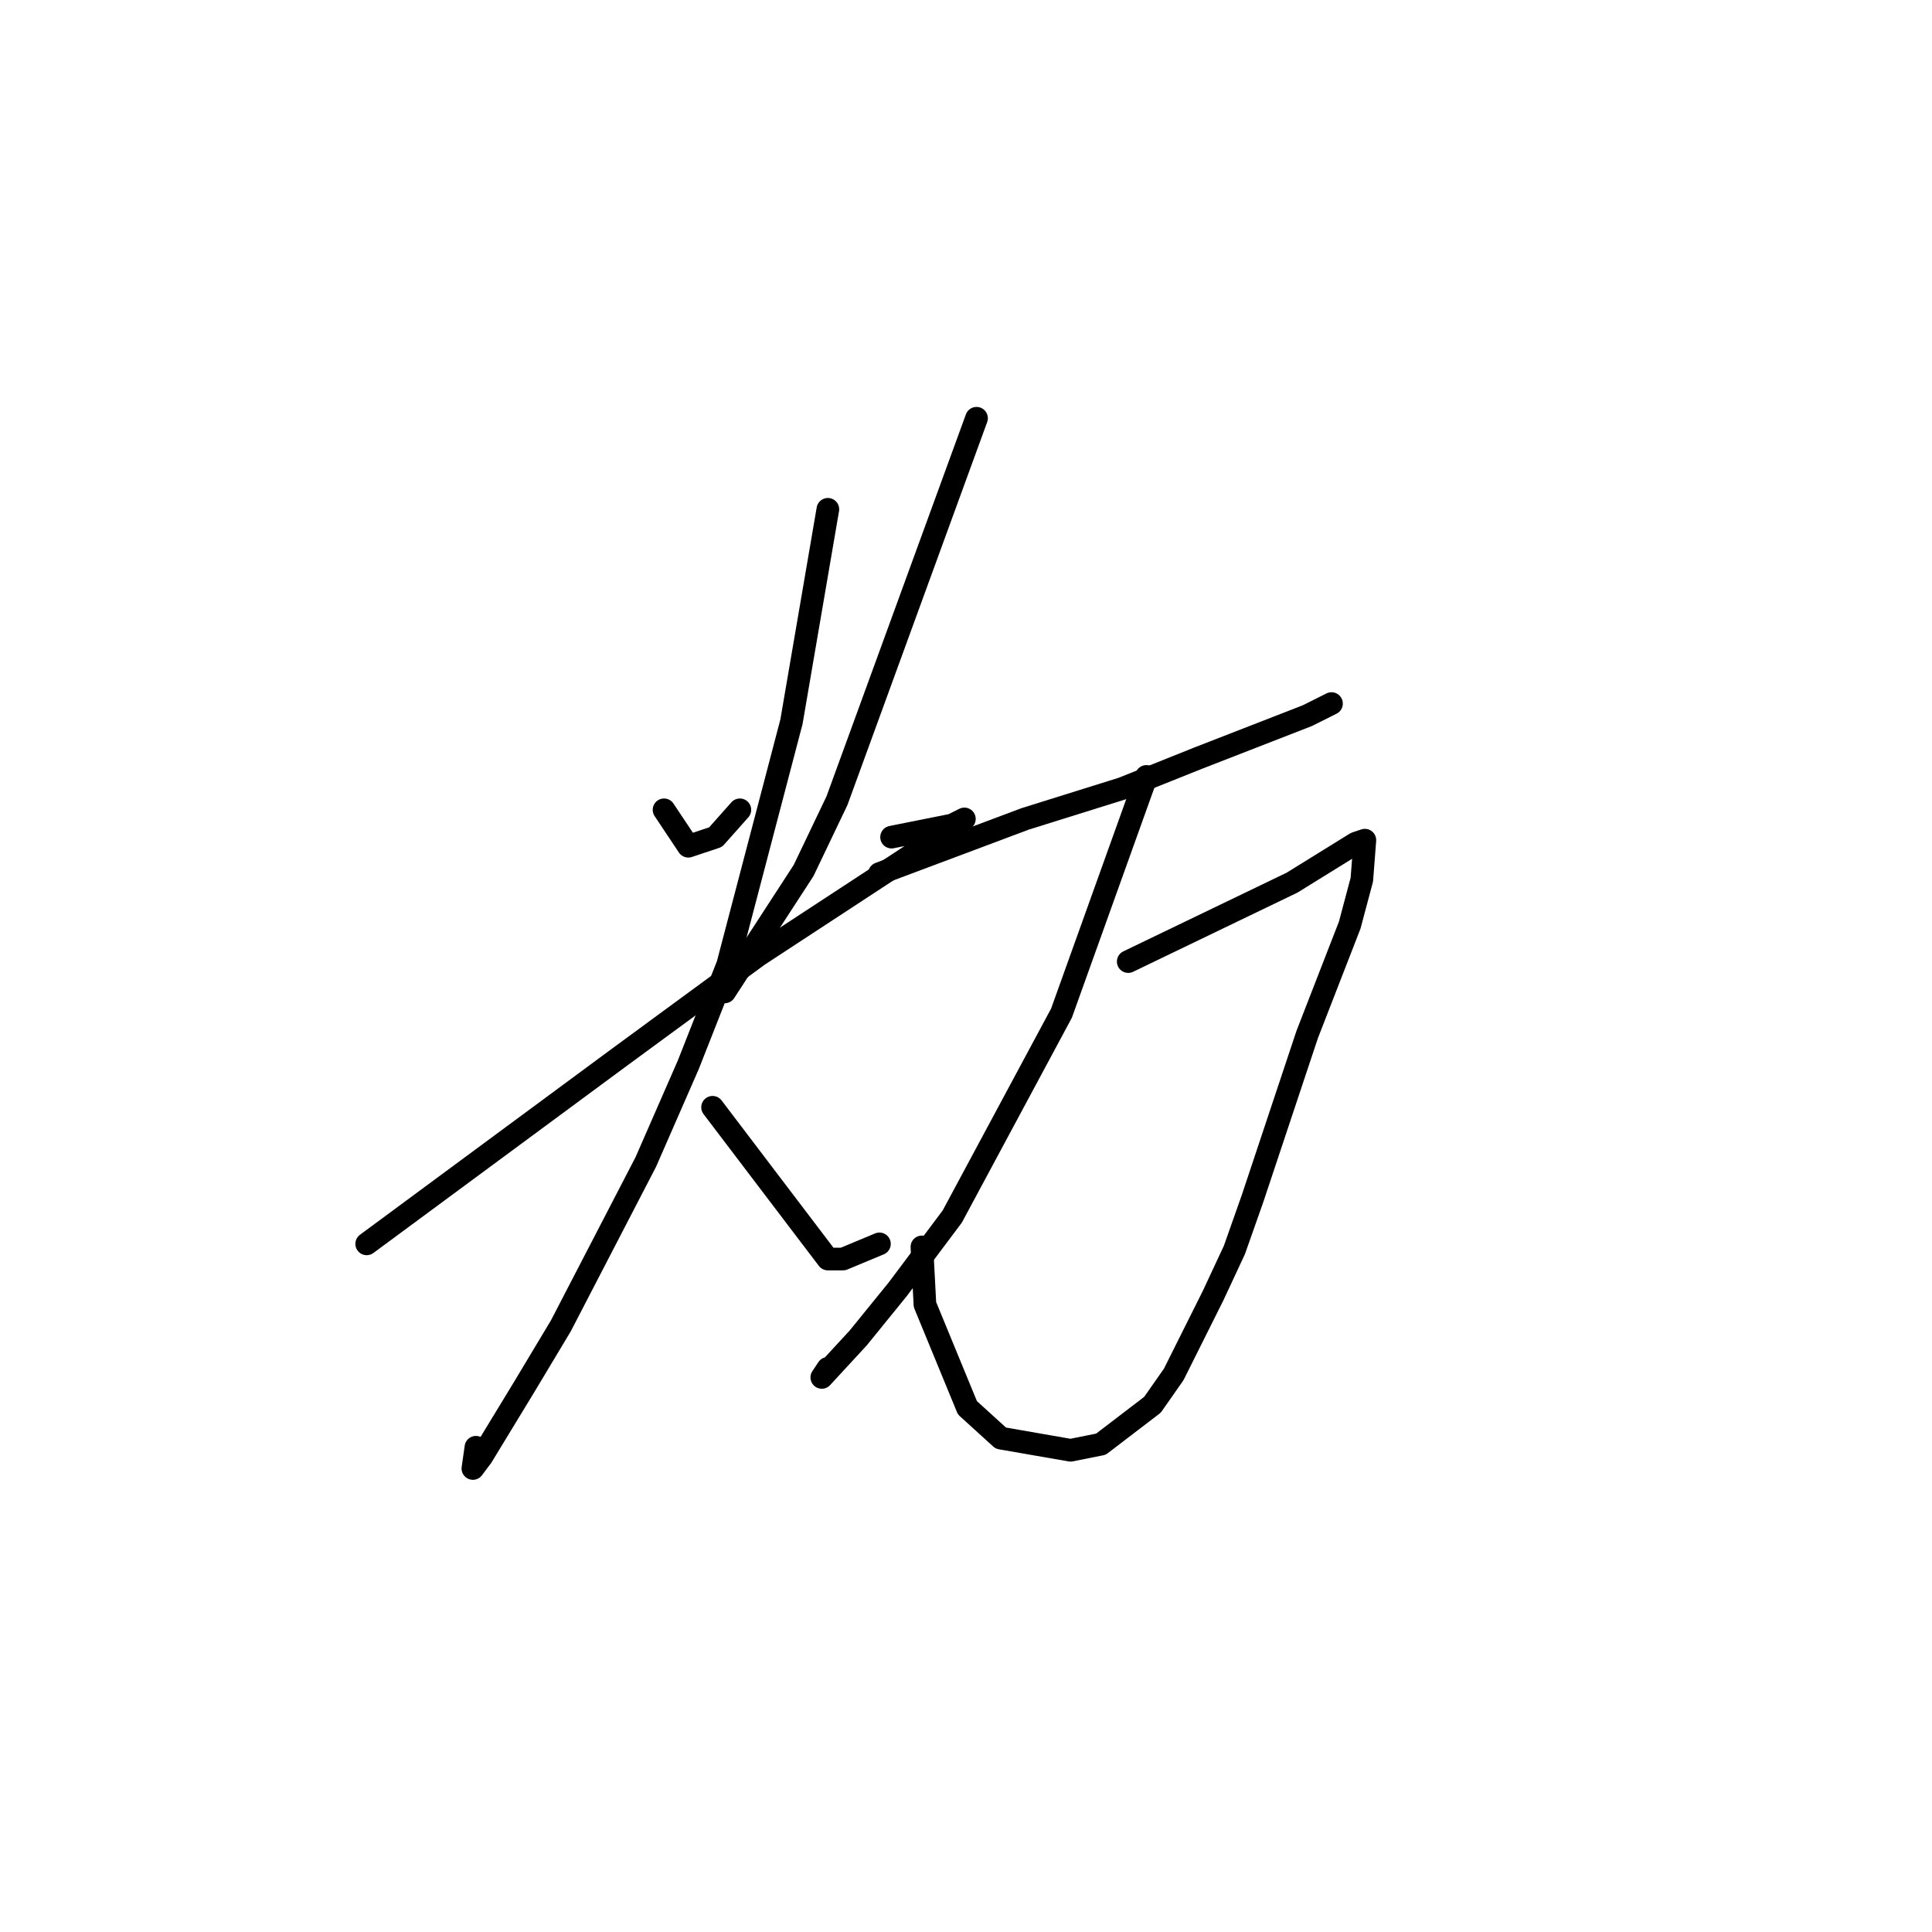 <?xml version="1.0" standalone="no"?>
    <svg width="256" height="256" xmlns="http://www.w3.org/2000/svg" version="1.1">
    <polyline stroke="black" stroke-width="3" stroke-linecap="round" fill="transparent" stroke-linejoin="round" points="87.987 107.304 89.595 109.717 91.203 112.13 94.821 110.923 98.037 107.304 98.037 107.304 " />
        <polyline stroke="black" stroke-width="3" stroke-linecap="round" fill="transparent" stroke-linejoin="round" points="129.395 55.419 120.148 80.758 110.902 106.097 106.48 115.348 96.027 131.436 96.027 131.436 " />
        <polyline stroke="black" stroke-width="3" stroke-linecap="round" fill="transparent" stroke-linejoin="round" points="48.589 164.819 65.474 152.35 82.359 139.882 100.449 126.609 122.56 112.13 126.178 109.717 127.786 108.51 126.178 109.315 118.138 110.923 118.138 110.923 " />
        <polyline stroke="black" stroke-width="3" stroke-linecap="round" fill="transparent" stroke-linejoin="round" points="109.696 67.485 107.284 81.562 104.872 95.64 96.429 127.816 91.203 141.089 85.575 153.959 74.318 175.678 69.494 183.722 63.866 192.973 62.66 194.582 63.062 191.767 63.062 191.767 " />
        <polyline stroke="black" stroke-width="3" stroke-linecap="round" fill="transparent" stroke-linejoin="round" points="94.419 146.72 102.057 156.775 109.696 166.83 111.706 166.83 116.53 164.819 116.53 164.819 " />
        <polyline stroke="black" stroke-width="3" stroke-linecap="round" fill="transparent" stroke-linejoin="round" points="116.53 115.75 126.178 112.13 135.827 108.51 148.691 104.488 158.742 100.466 173.214 94.835 175.626 93.629 176.43 93.226 176.43 93.226 " />
        <polyline stroke="black" stroke-width="3" stroke-linecap="round" fill="transparent" stroke-linejoin="round" points="151.907 102.879 146.279 118.565 140.651 134.251 126.178 161.199 118.942 170.852 113.716 177.287 108.892 182.516 109.696 181.309 109.696 181.309 " />
        <polyline stroke="black" stroke-width="3" stroke-linecap="round" fill="transparent" stroke-linejoin="round" points="149.495 127.414 160.35 122.185 171.204 116.956 179.647 111.728 180.853 111.326 180.451 116.554 178.843 122.587 173.214 137.067 170.802 144.306 165.978 158.786 163.566 165.623 160.752 171.656 155.526 182.114 152.712 186.136 145.877 191.364 141.857 192.169 132.611 190.56 128.188 186.538 122.56 172.863 122.158 165.221 122.158 165.221 " />
        </svg>